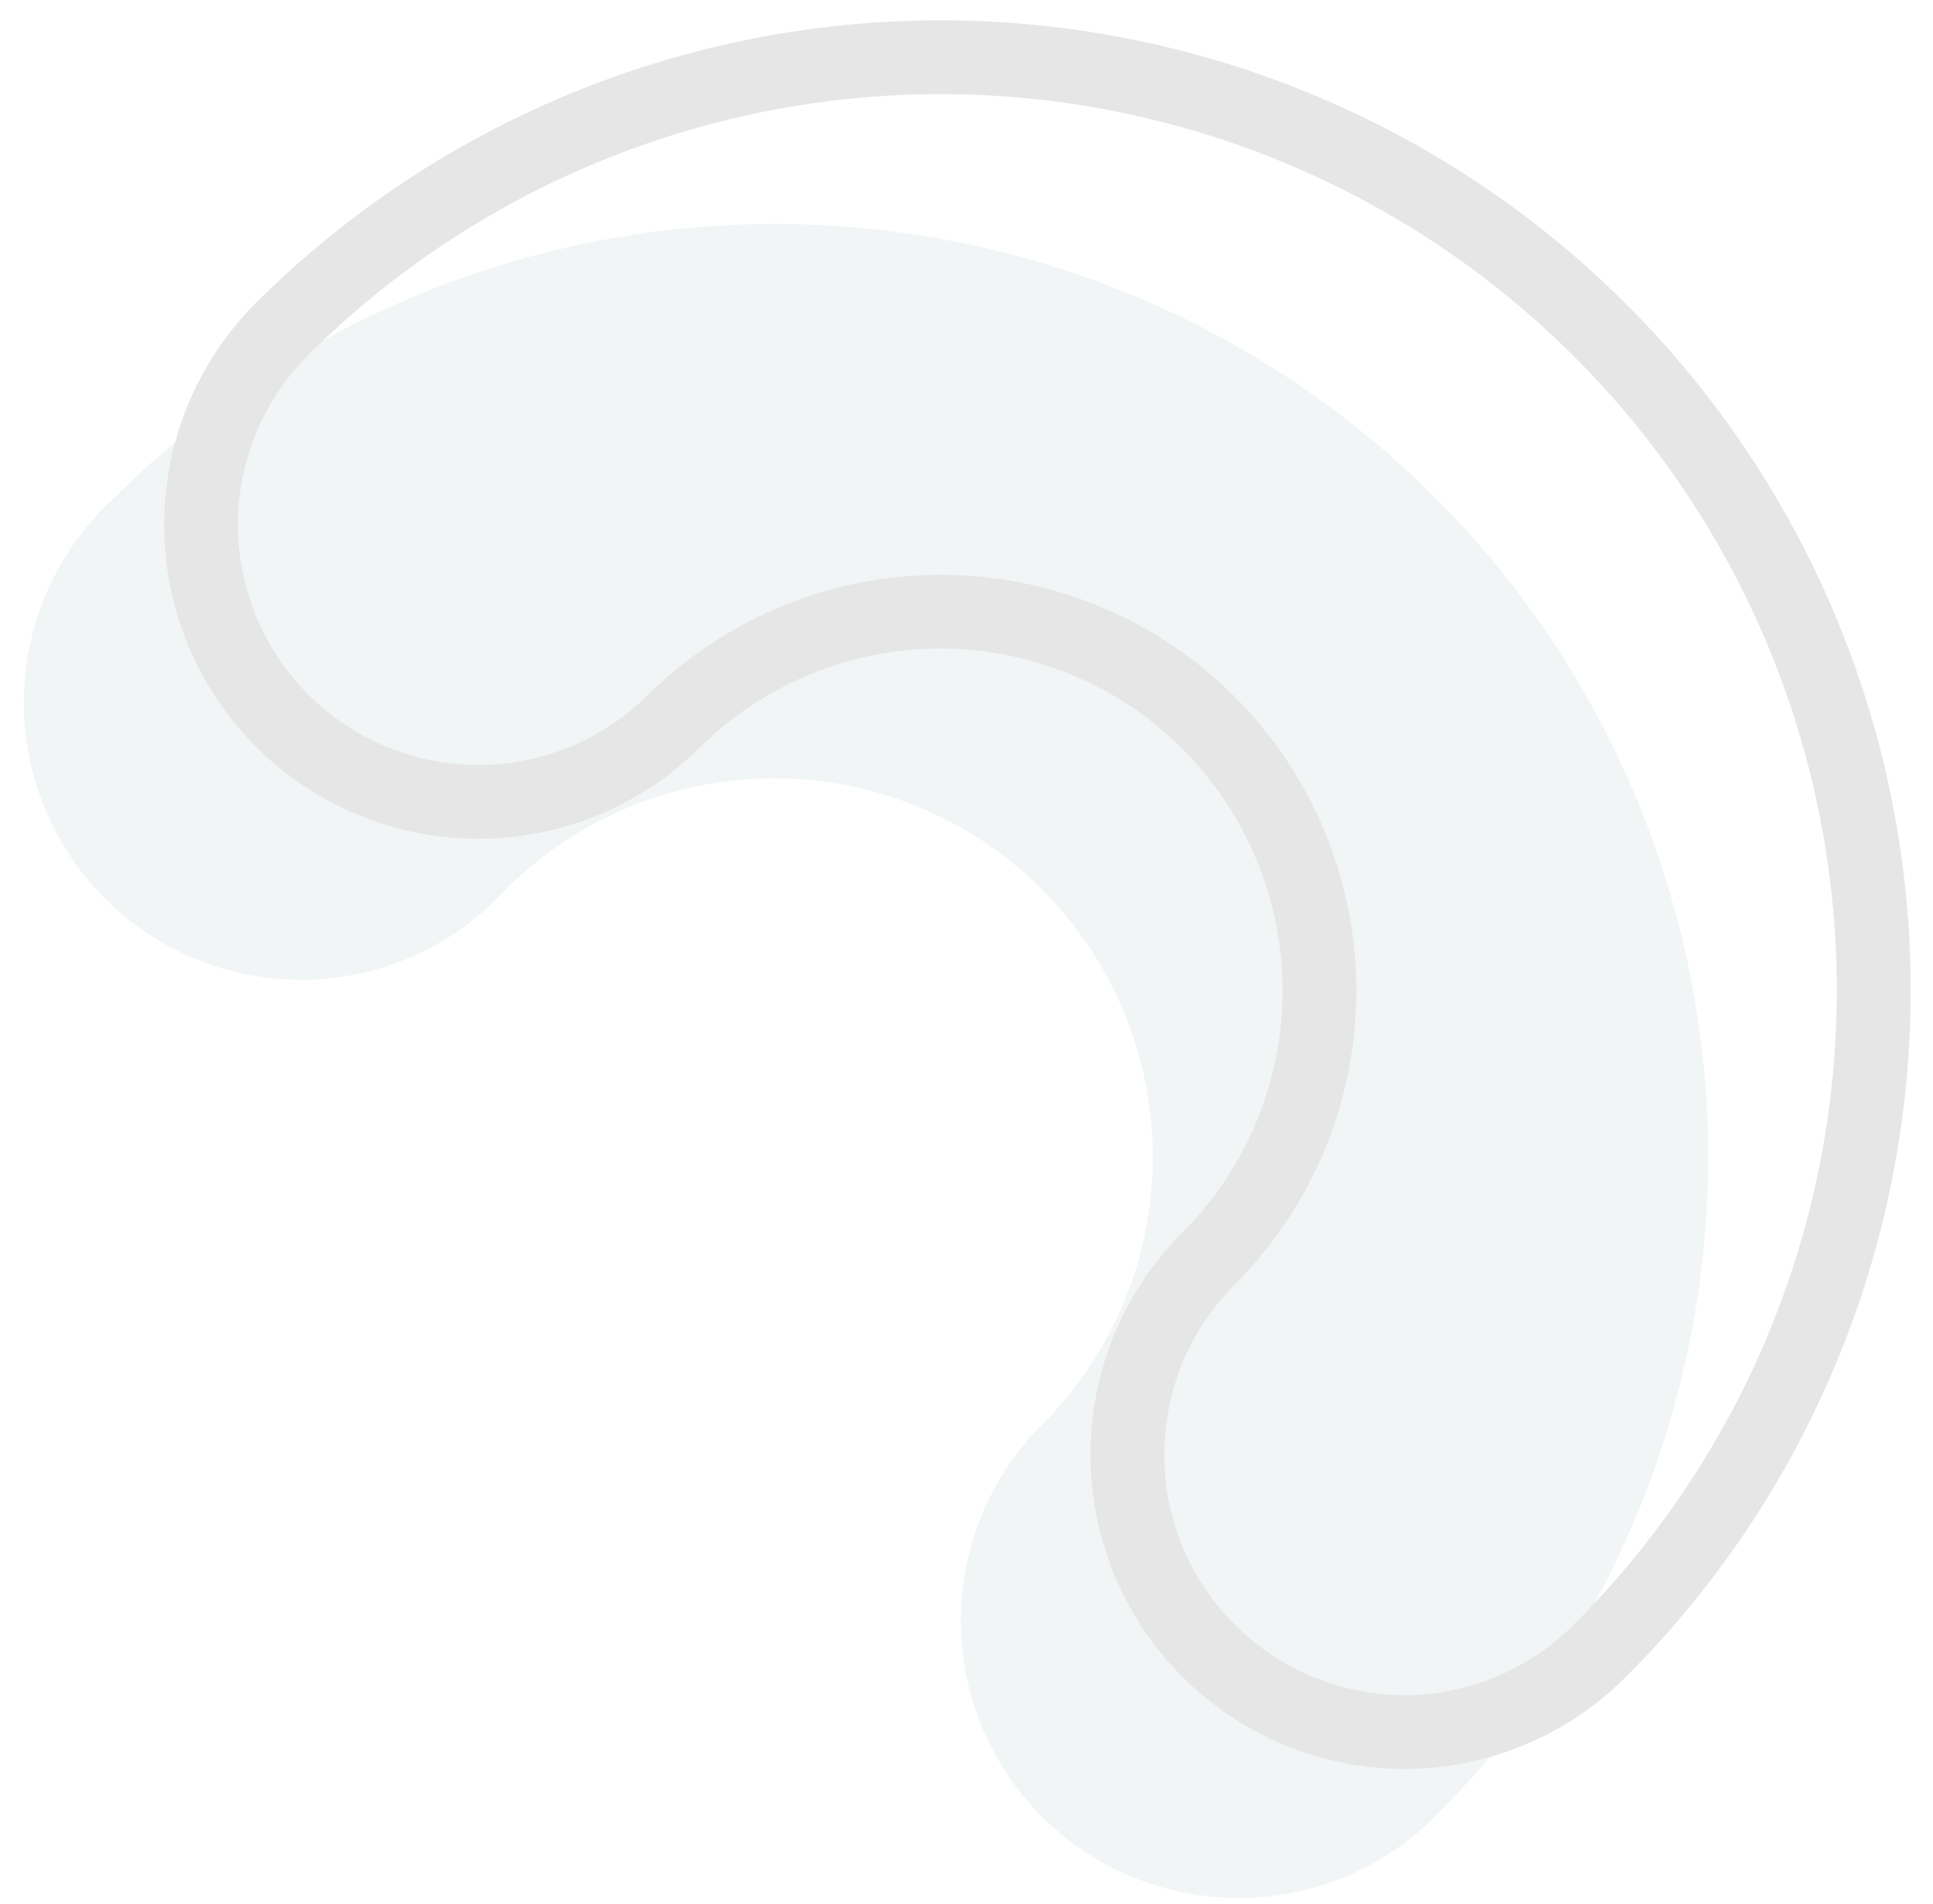 <svg width="67" height="66" viewBox="0 0 67 66" fill="none" xmlns="http://www.w3.org/2000/svg">
<g opacity="0.1">
<path d="M42.911 65.799C41.011 65.799 39.154 65.236 37.574 64.18C35.994 63.125 34.762 61.625 34.034 59.87C33.306 58.115 33.115 56.184 33.485 54.32C33.855 52.456 34.768 50.744 36.111 49.399C38.573 46.937 39.957 43.597 39.957 40.114C39.957 36.632 38.573 33.292 36.111 30.829C33.648 28.367 30.308 26.983 26.826 26.983C23.343 26.983 20.003 28.367 17.541 30.829C16.665 31.791 15.603 32.565 14.42 33.104C13.236 33.644 11.955 33.937 10.655 33.967C9.354 33.996 8.061 33.762 6.854 33.277C5.647 32.792 4.551 32.068 3.632 31.147C2.714 30.226 1.991 29.128 1.509 27.92C1.027 26.712 0.796 25.419 0.828 24.119C0.861 22.818 1.157 21.538 1.699 20.355C2.241 19.173 3.017 18.113 3.981 17.239C10.048 11.172 18.276 7.764 26.856 7.764C35.436 7.764 43.664 11.172 49.731 17.239C55.798 23.306 59.206 31.535 59.206 40.114C59.206 48.694 55.798 56.922 49.731 62.989C48.836 63.885 47.773 64.595 46.602 65.077C45.431 65.559 44.177 65.805 42.911 65.799Z" fill="#7A9E9F"/>
<path d="M48.671 60.049C46.772 60.044 44.917 59.477 43.339 58.42C41.762 57.362 40.532 55.862 39.806 54.107C39.08 52.352 38.89 50.422 39.259 48.559C39.628 46.696 40.54 44.984 41.881 43.639C43.102 42.42 44.07 40.972 44.731 39.378C45.392 37.785 45.733 36.076 45.734 34.351C45.735 32.626 45.396 30.917 44.736 29.323C44.077 27.729 43.11 26.28 41.891 25.059C40.672 23.838 39.224 22.87 37.63 22.209C36.036 21.548 34.328 21.207 32.603 21.206C30.878 21.205 29.169 21.544 27.575 22.203C25.98 22.863 24.532 23.83 23.311 25.049C21.503 26.823 19.068 27.812 16.534 27.8C14.001 27.789 11.575 26.777 9.784 24.986C7.993 23.195 6.981 20.769 6.969 18.235C6.958 15.702 7.946 13.267 9.721 11.459C15.788 5.392 24.016 1.984 32.596 1.984C41.176 1.984 49.404 5.392 55.471 11.459C61.538 17.526 64.946 25.754 64.946 34.334C64.946 42.914 61.538 51.142 55.471 57.209C54.581 58.107 53.522 58.821 52.355 59.308C51.187 59.796 49.935 60.047 48.671 60.049Z" stroke="#010101" stroke-width="2.56" stroke-miterlimit="10"/>
</g>
</svg>
